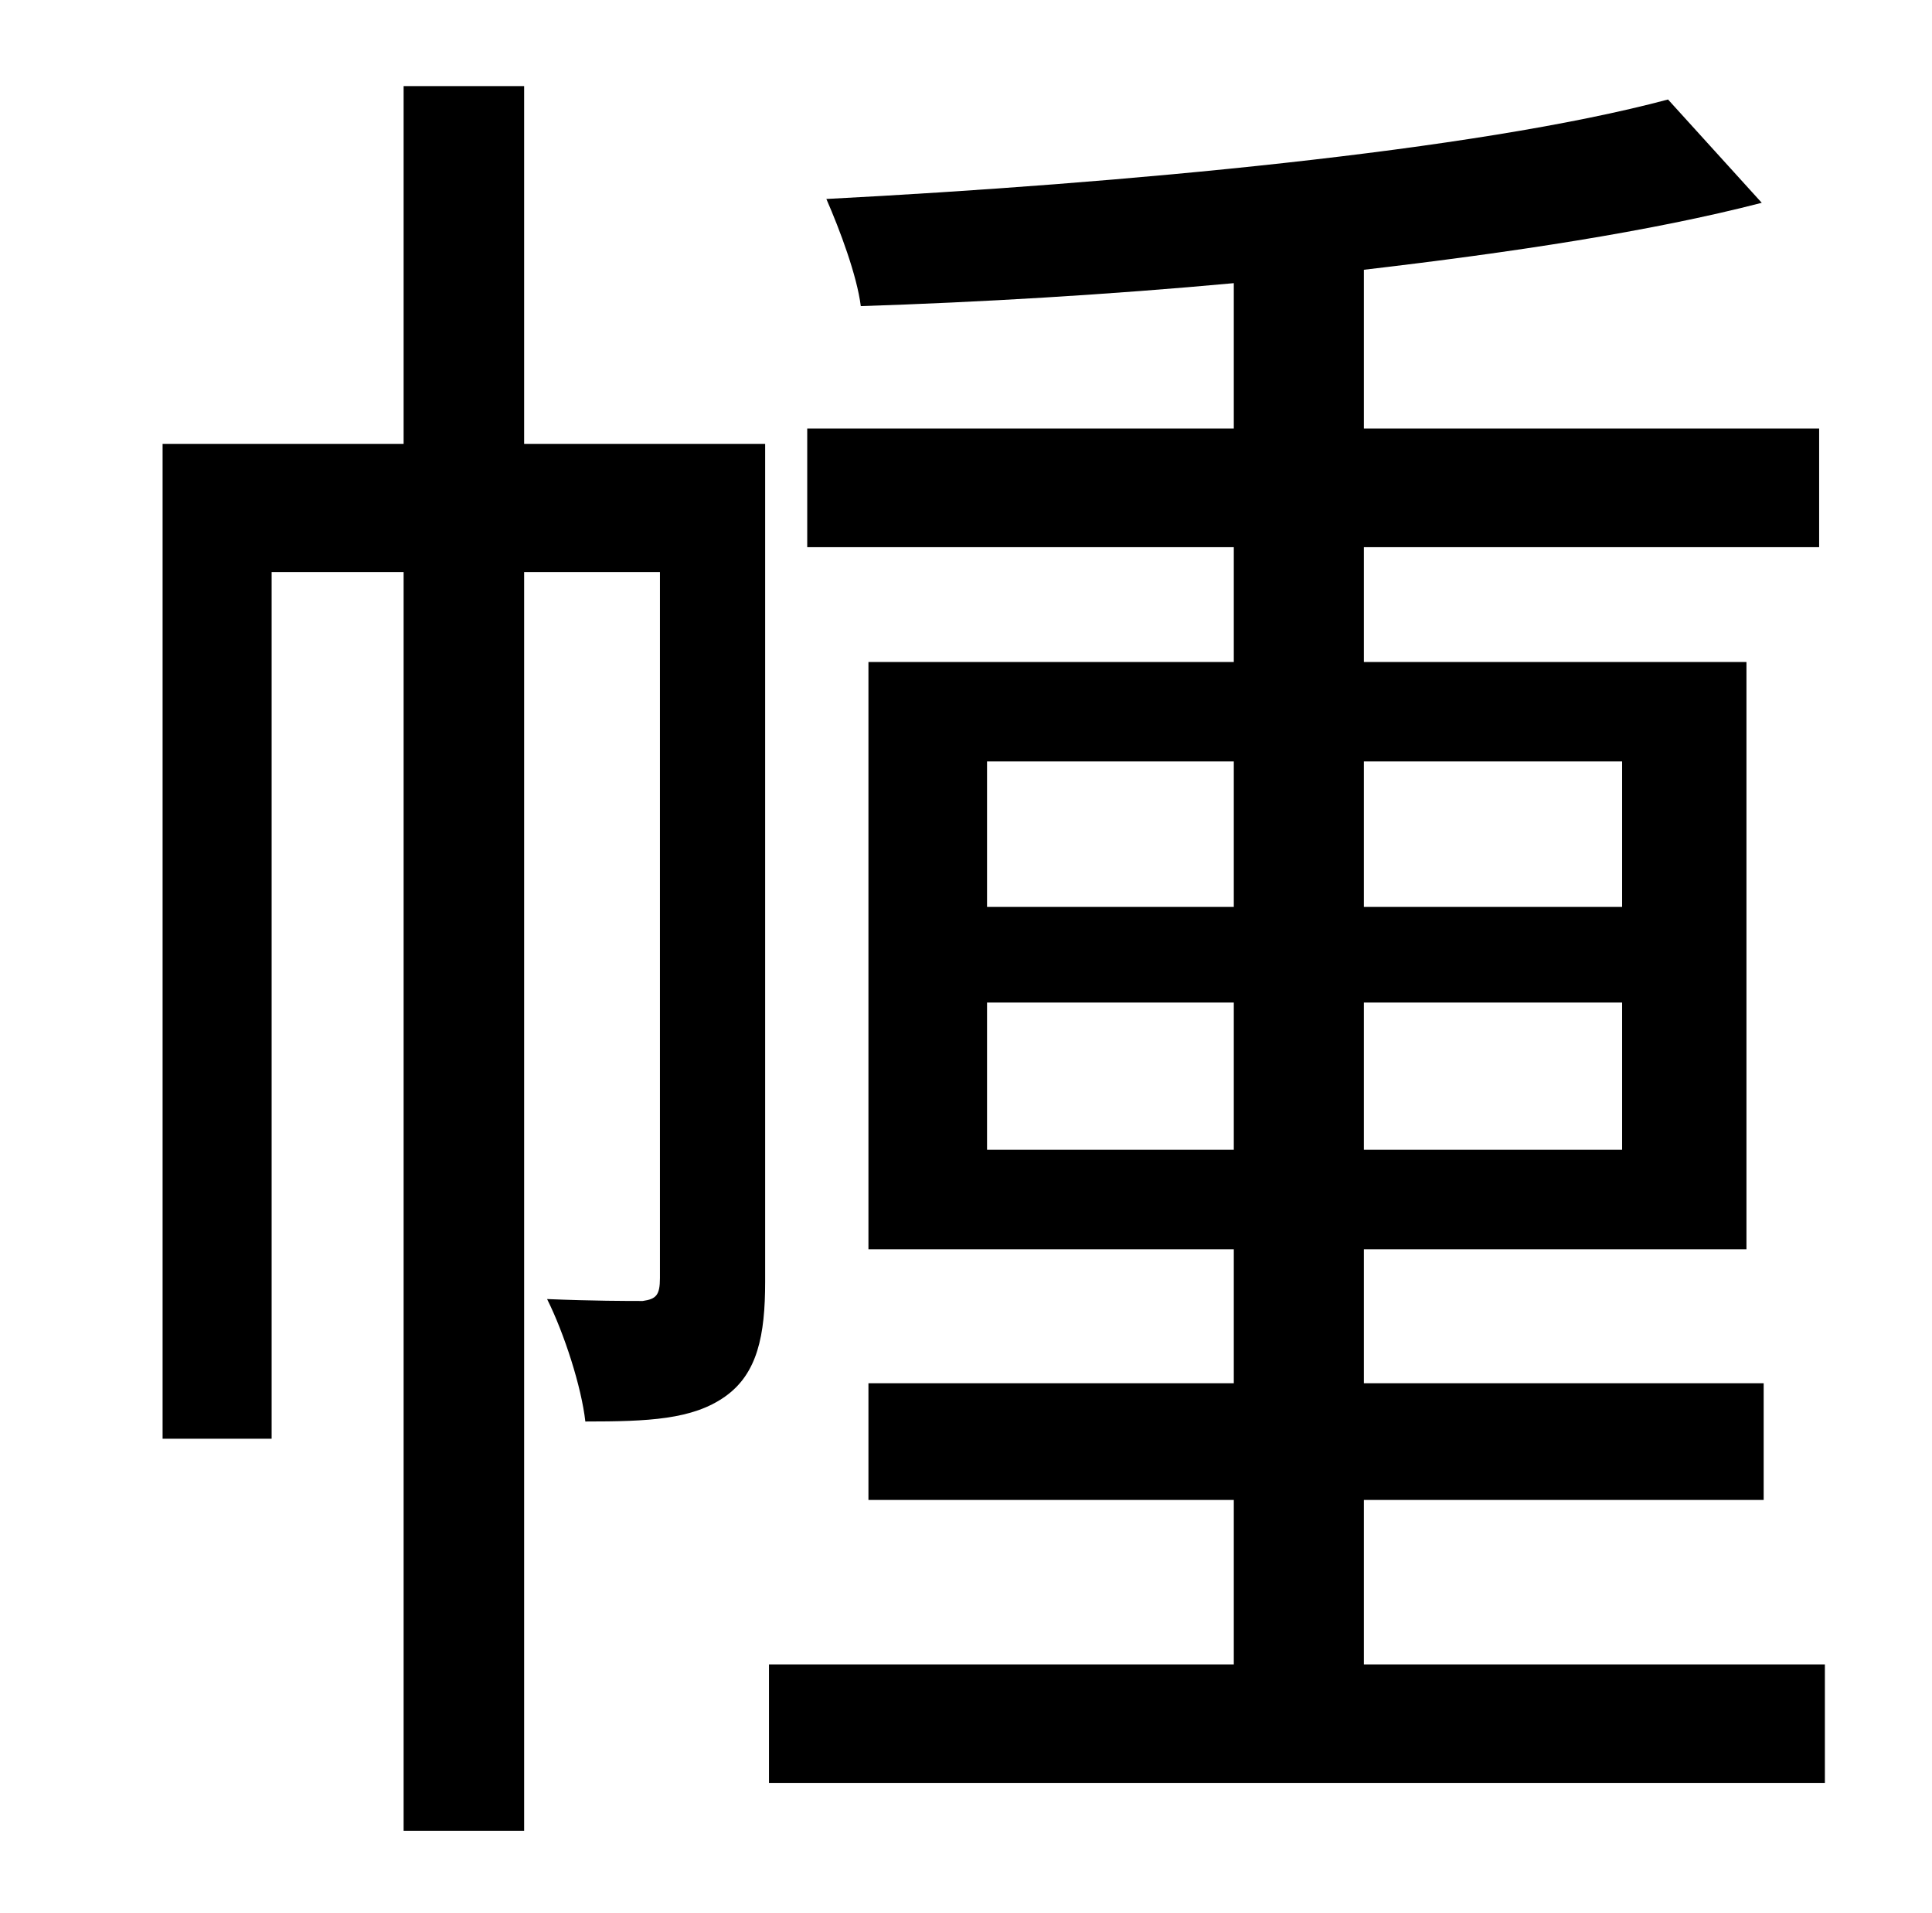 <?xml version="1.0" standalone="no"?>
<!DOCTYPE svg PUBLIC "-//W3C//DTD SVG 1.1//EN" "http://www.w3.org/Graphics/SVG/1.1/DTD/svg11.dtd" >
<svg xmlns="http://www.w3.org/2000/svg" xmlns:xlink="http://www.w3.org/1999/xlink" version="1.1" viewBox="-10 0 1010 1000">
   <path fill="currentColor"
d="M390 232v438c0 28 -4 48 -21 60s-40 13 -73 13c-2 -18 -11 -46 -20 -64c24 1 42 1 50 1c7 -1 9 -3 9 -12v-369h-71v658h-63v-658h-69v453h-57v-520h126v-187h63v187h126zM506 601h129v-77h-129v77zM506 398v76h129v-76h-129zM838 398h-135v76h135v-76zM838 601v-77h-135
v77h135zM703 870h241v62h-552v-62h243v-86h-191v-61h191v-70h-191v-307h191v-60h-223v-62h223v-76c-65 6 -133 10 -195 12c-2 -16 -11 -40 -18 -56c154 -8 339 -25 440 -52l49 54c-58 15 -131 26 -208 35v83h238v62h-238v60h200v307h-200v70h209v61h-209v86z" />
</svg>
